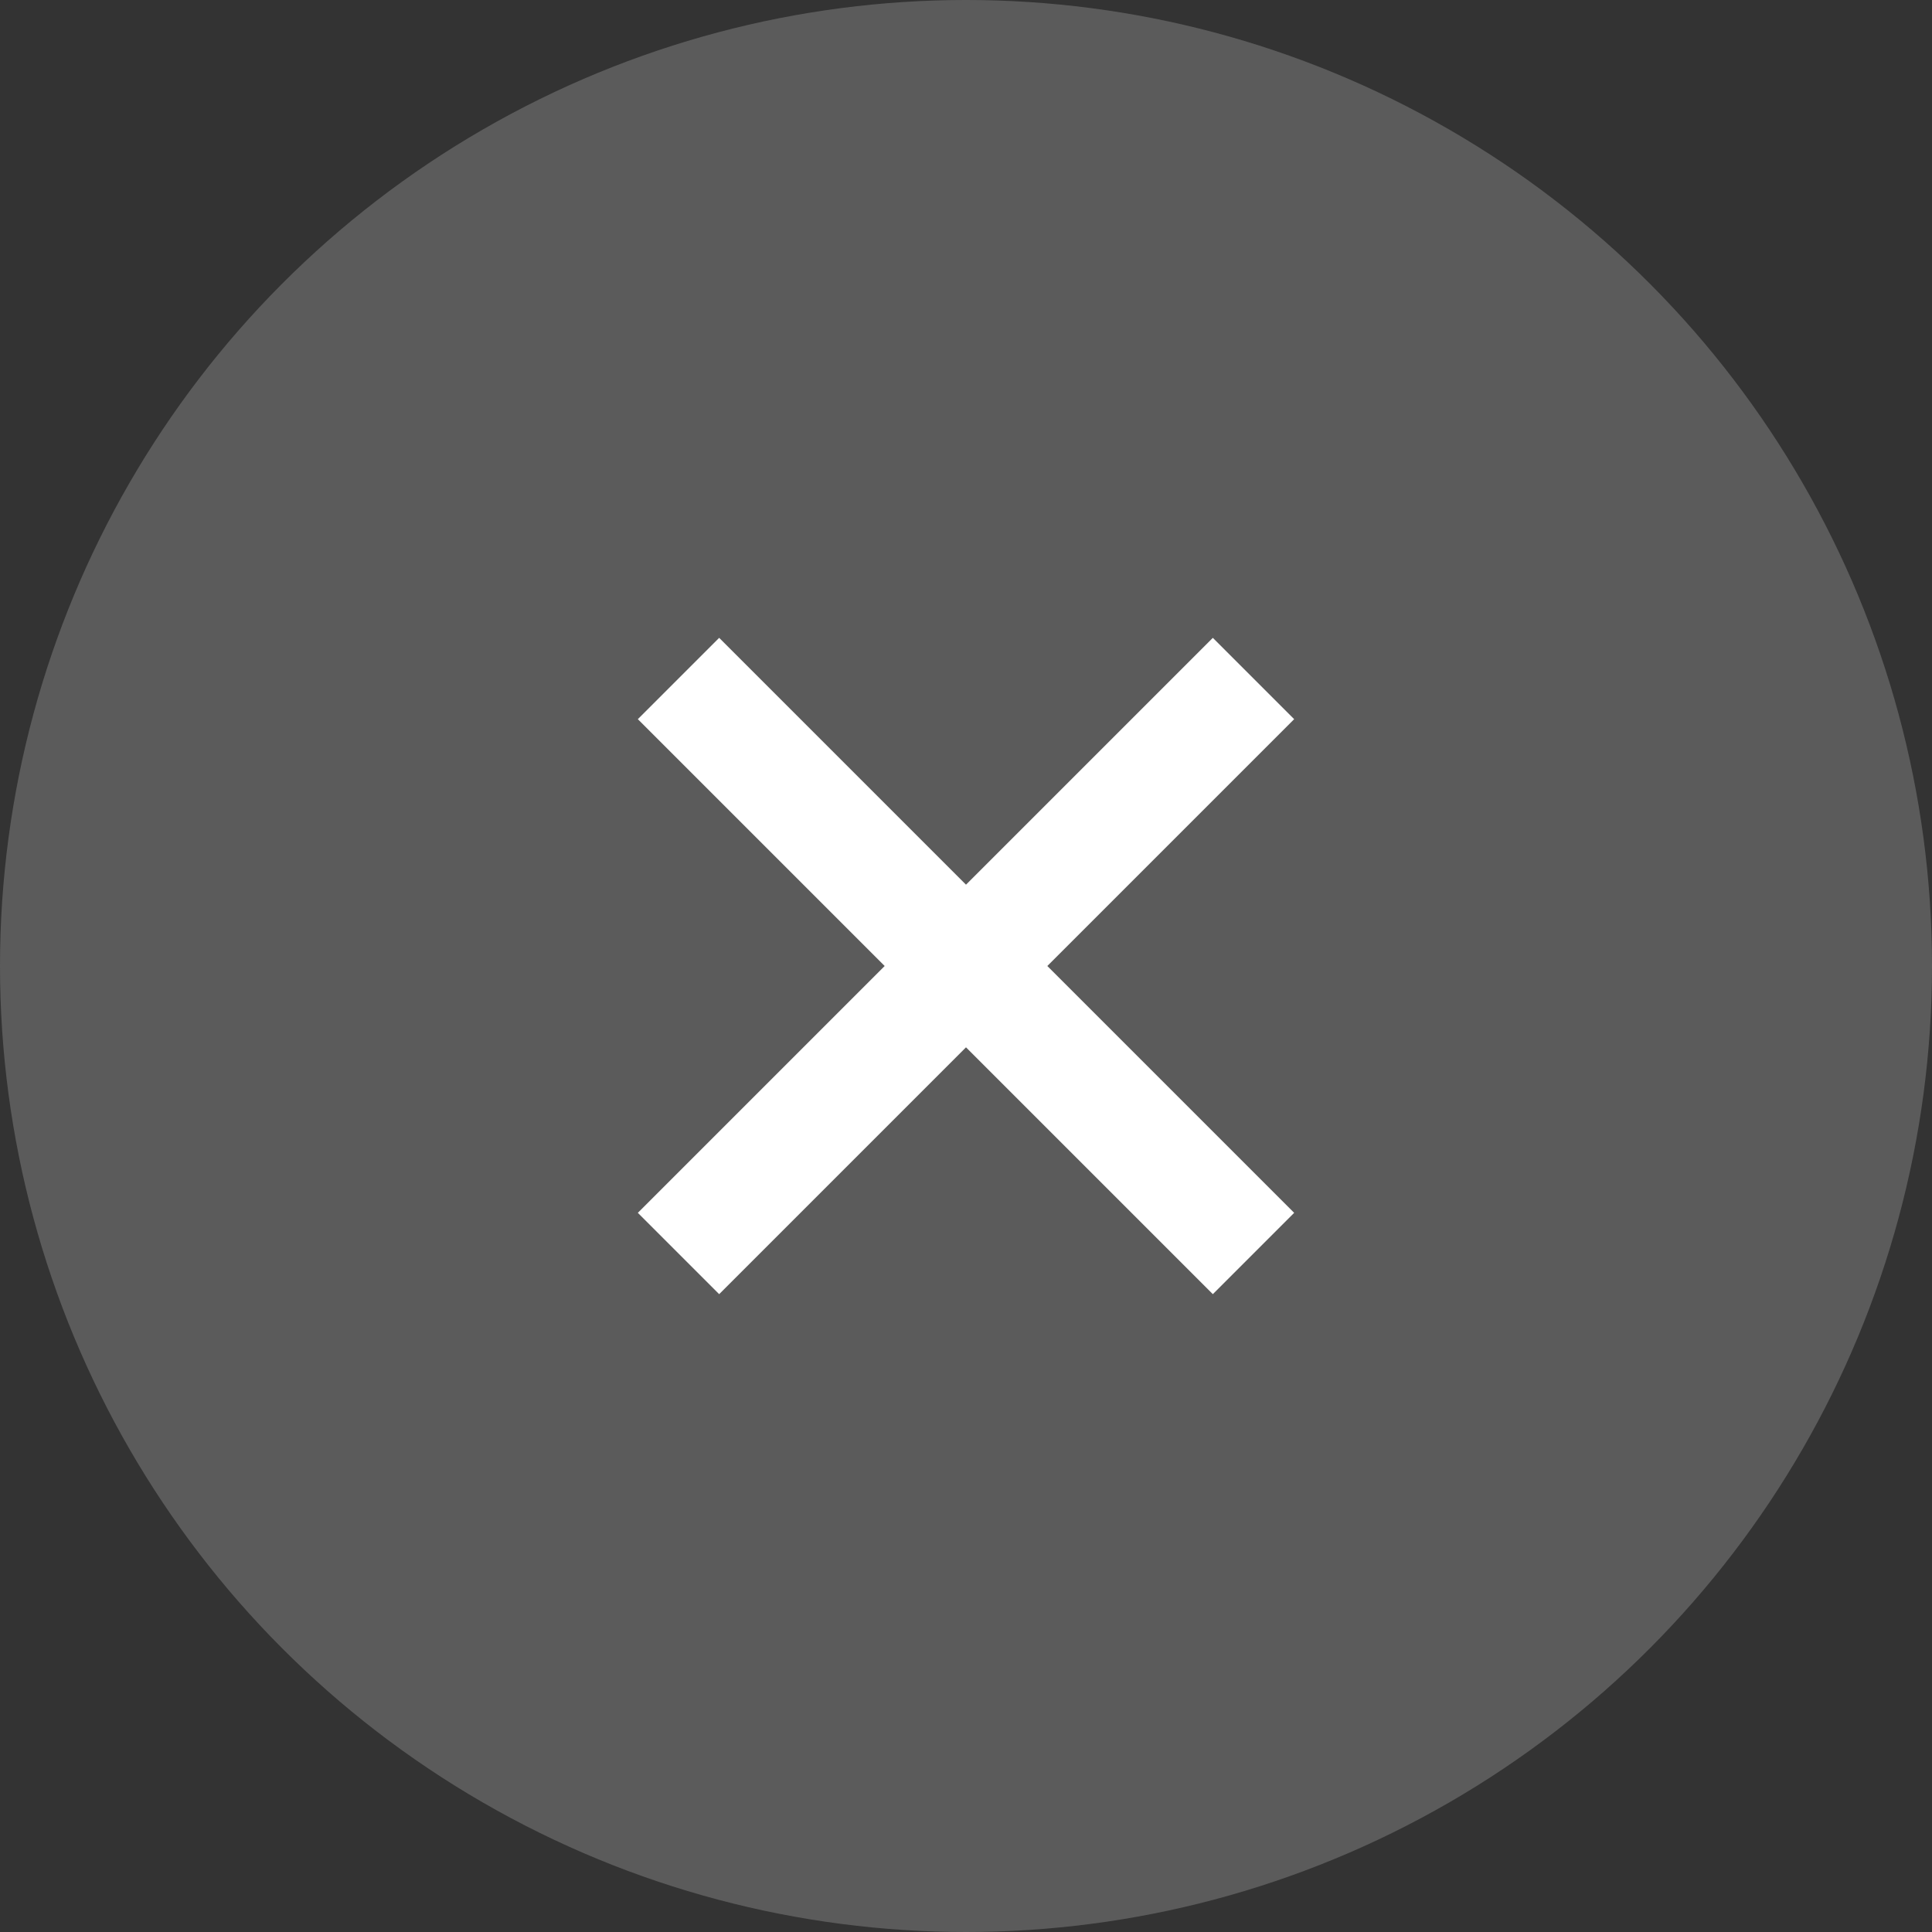 <svg fill="none" height="42" viewBox="0 0 42 42" width="42" xmlns="http://www.w3.org/2000/svg">
    <rect x="0" y="0" width="42" height="42" fill="#333333" stroke="none"/>
    <circle cx="21" cy="21" fill="#5B5B5B" r="21" />
    <path clip-rule="evenodd"
        d="M21 22.768L15.634 28.134L13.866 26.366L19.232 21L13.866 15.634L15.634 13.866L21 19.232L26.366 13.866L28.134 15.634L22.768 21L28.134 26.366L26.366 28.134L21 22.768Z"
        fill="white" fill-rule="evenodd" />
</svg>
